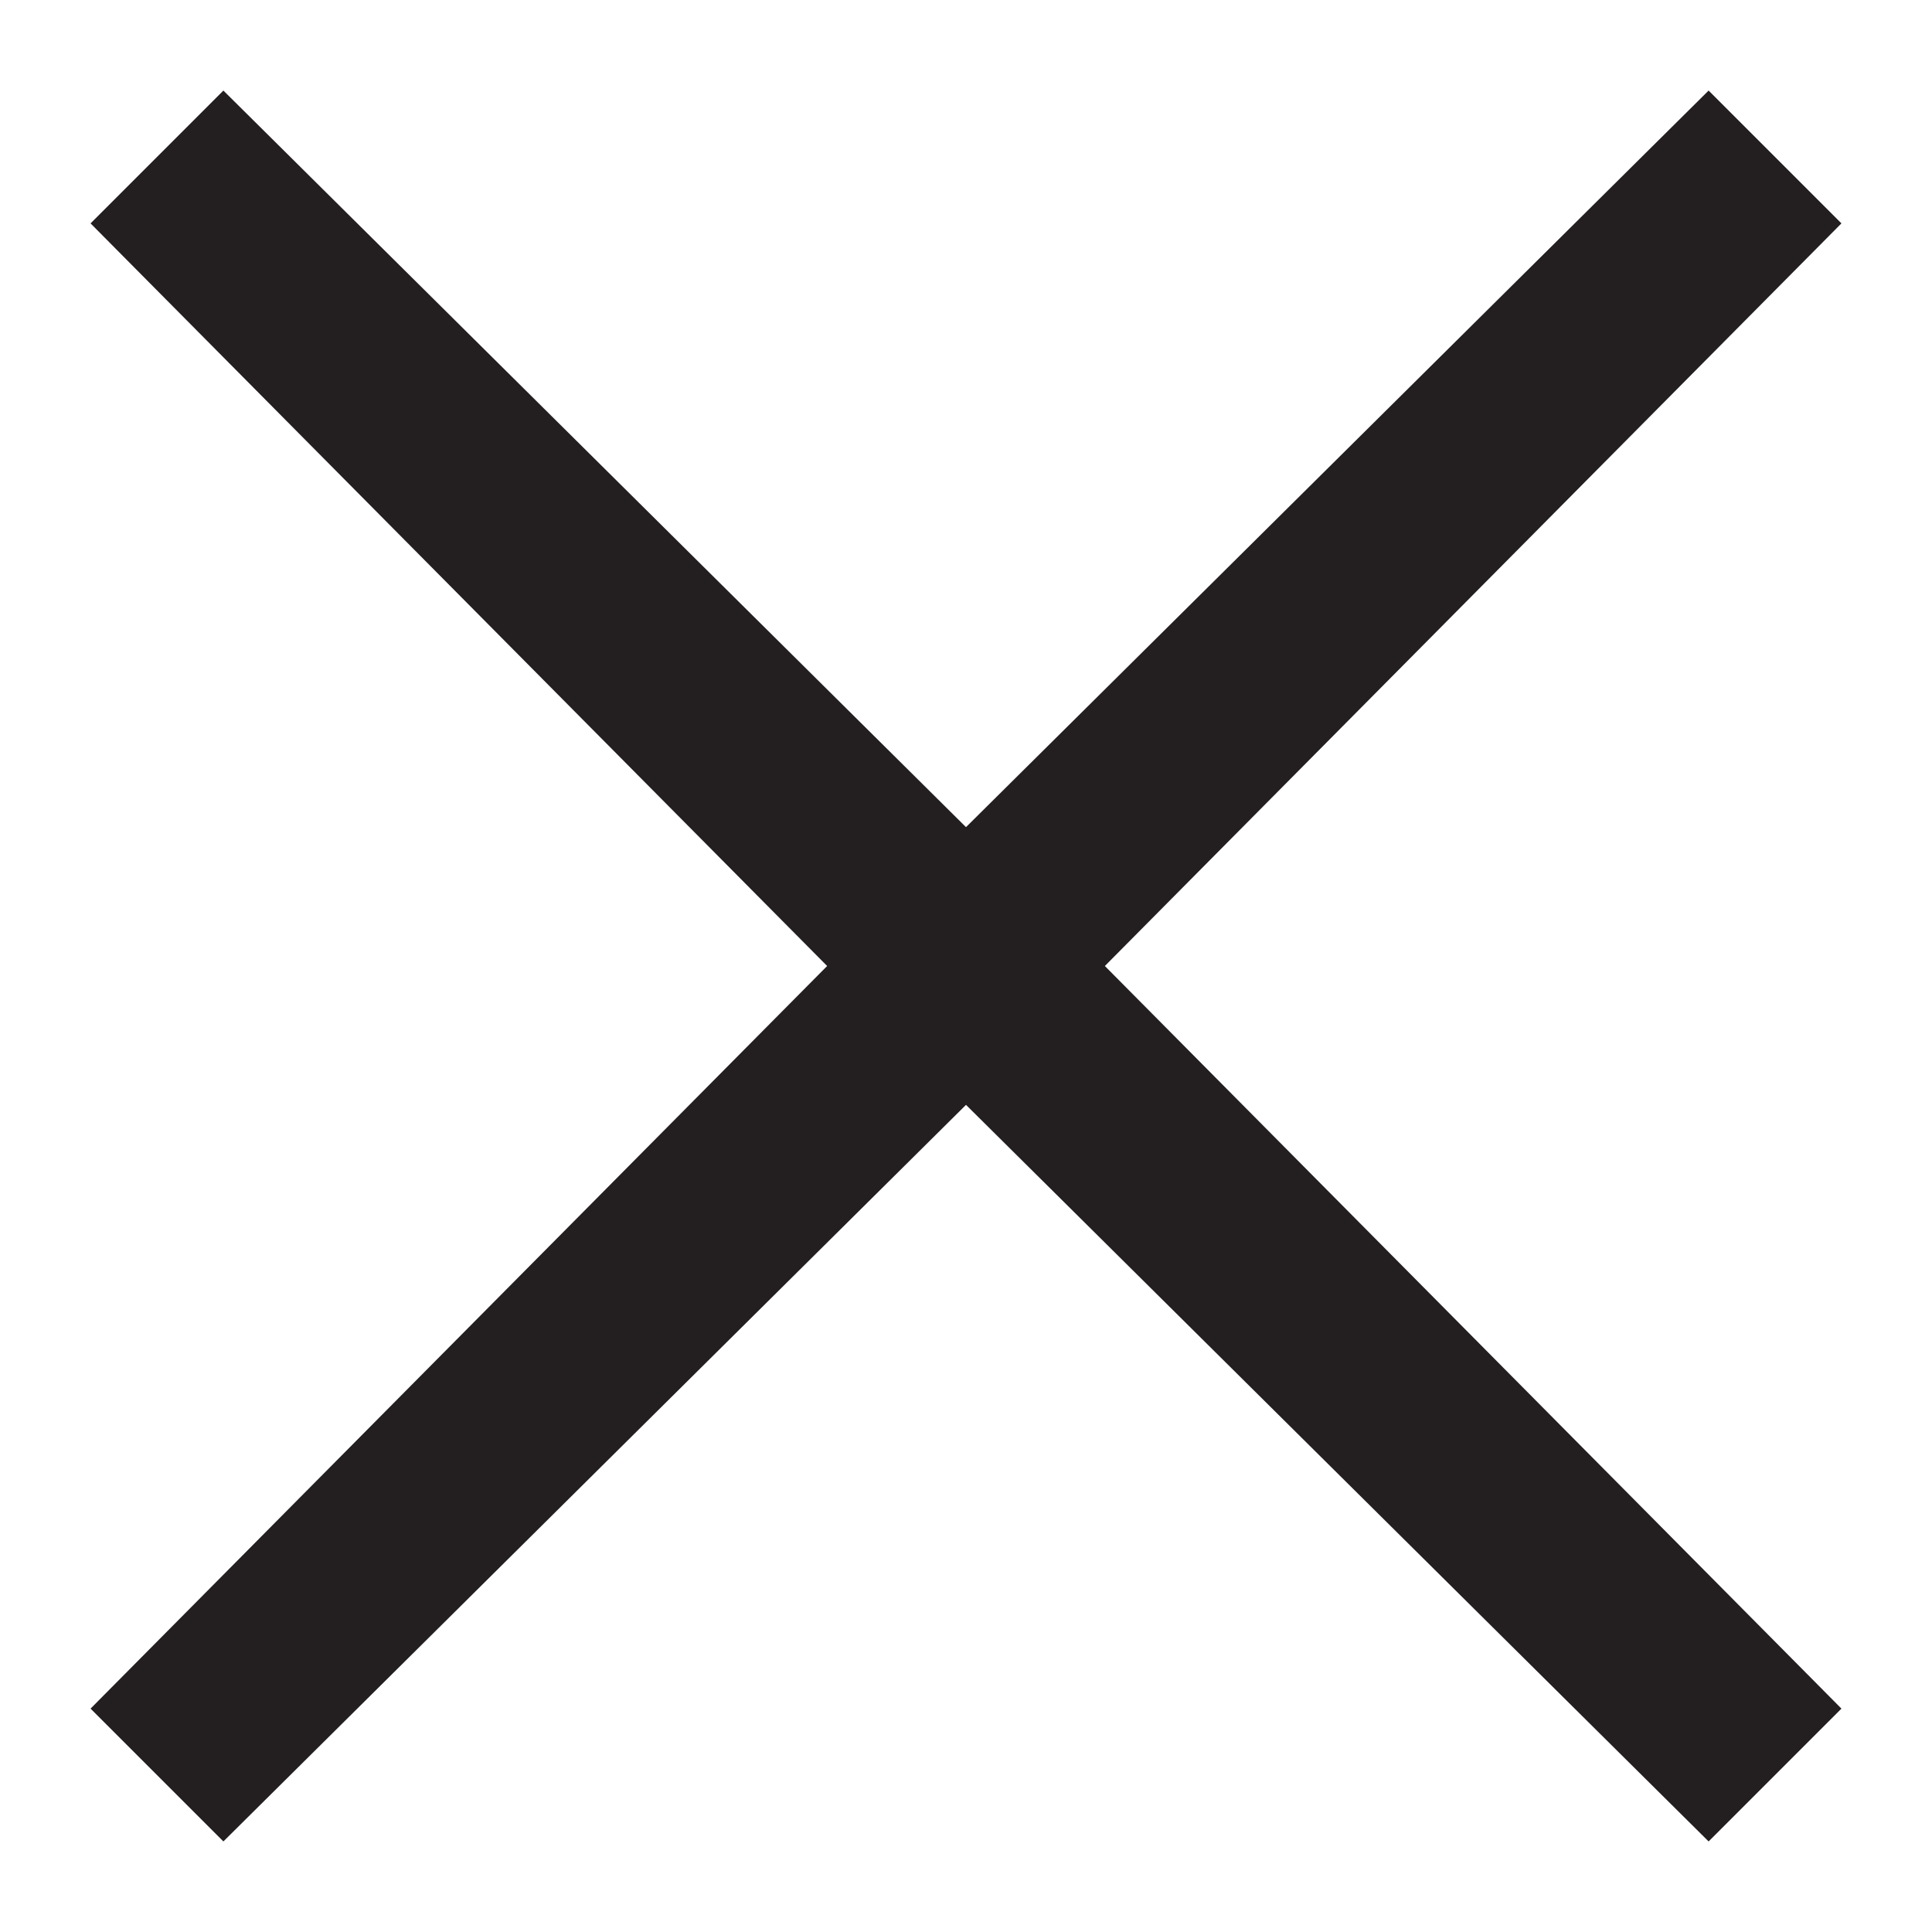 <?xml version="1.0" encoding="utf-8"?>
<!-- Generator: Adobe Illustrator 18.1.0, SVG Export Plug-In . SVG Version: 6.00 Build 0)  -->
<!DOCTYPE svg PUBLIC "-//W3C//DTD SVG 1.1//EN" "http://www.w3.org/Graphics/SVG/1.1/DTD/svg11.dtd">
<svg version="1.1" id="Layer_1" xmlns="http://www.w3.org/2000/svg" xmlns:xlink="http://www.w3.org/1999/xlink" x="0px" y="0px"
	 viewBox="0 0 32 32" enable-background="new 0 0 32 32" xml:space="preserve">
<polygon fill="#231F20" points="30.5,3.7 28.3,1.5 16,13.7 3.7,1.5 1.5,3.7 13.7,16 1.5,28.3 3.7,30.5 16,18.3 28.3,30.5 30.5,28.3 
	18.3,16 "/>
</svg>
